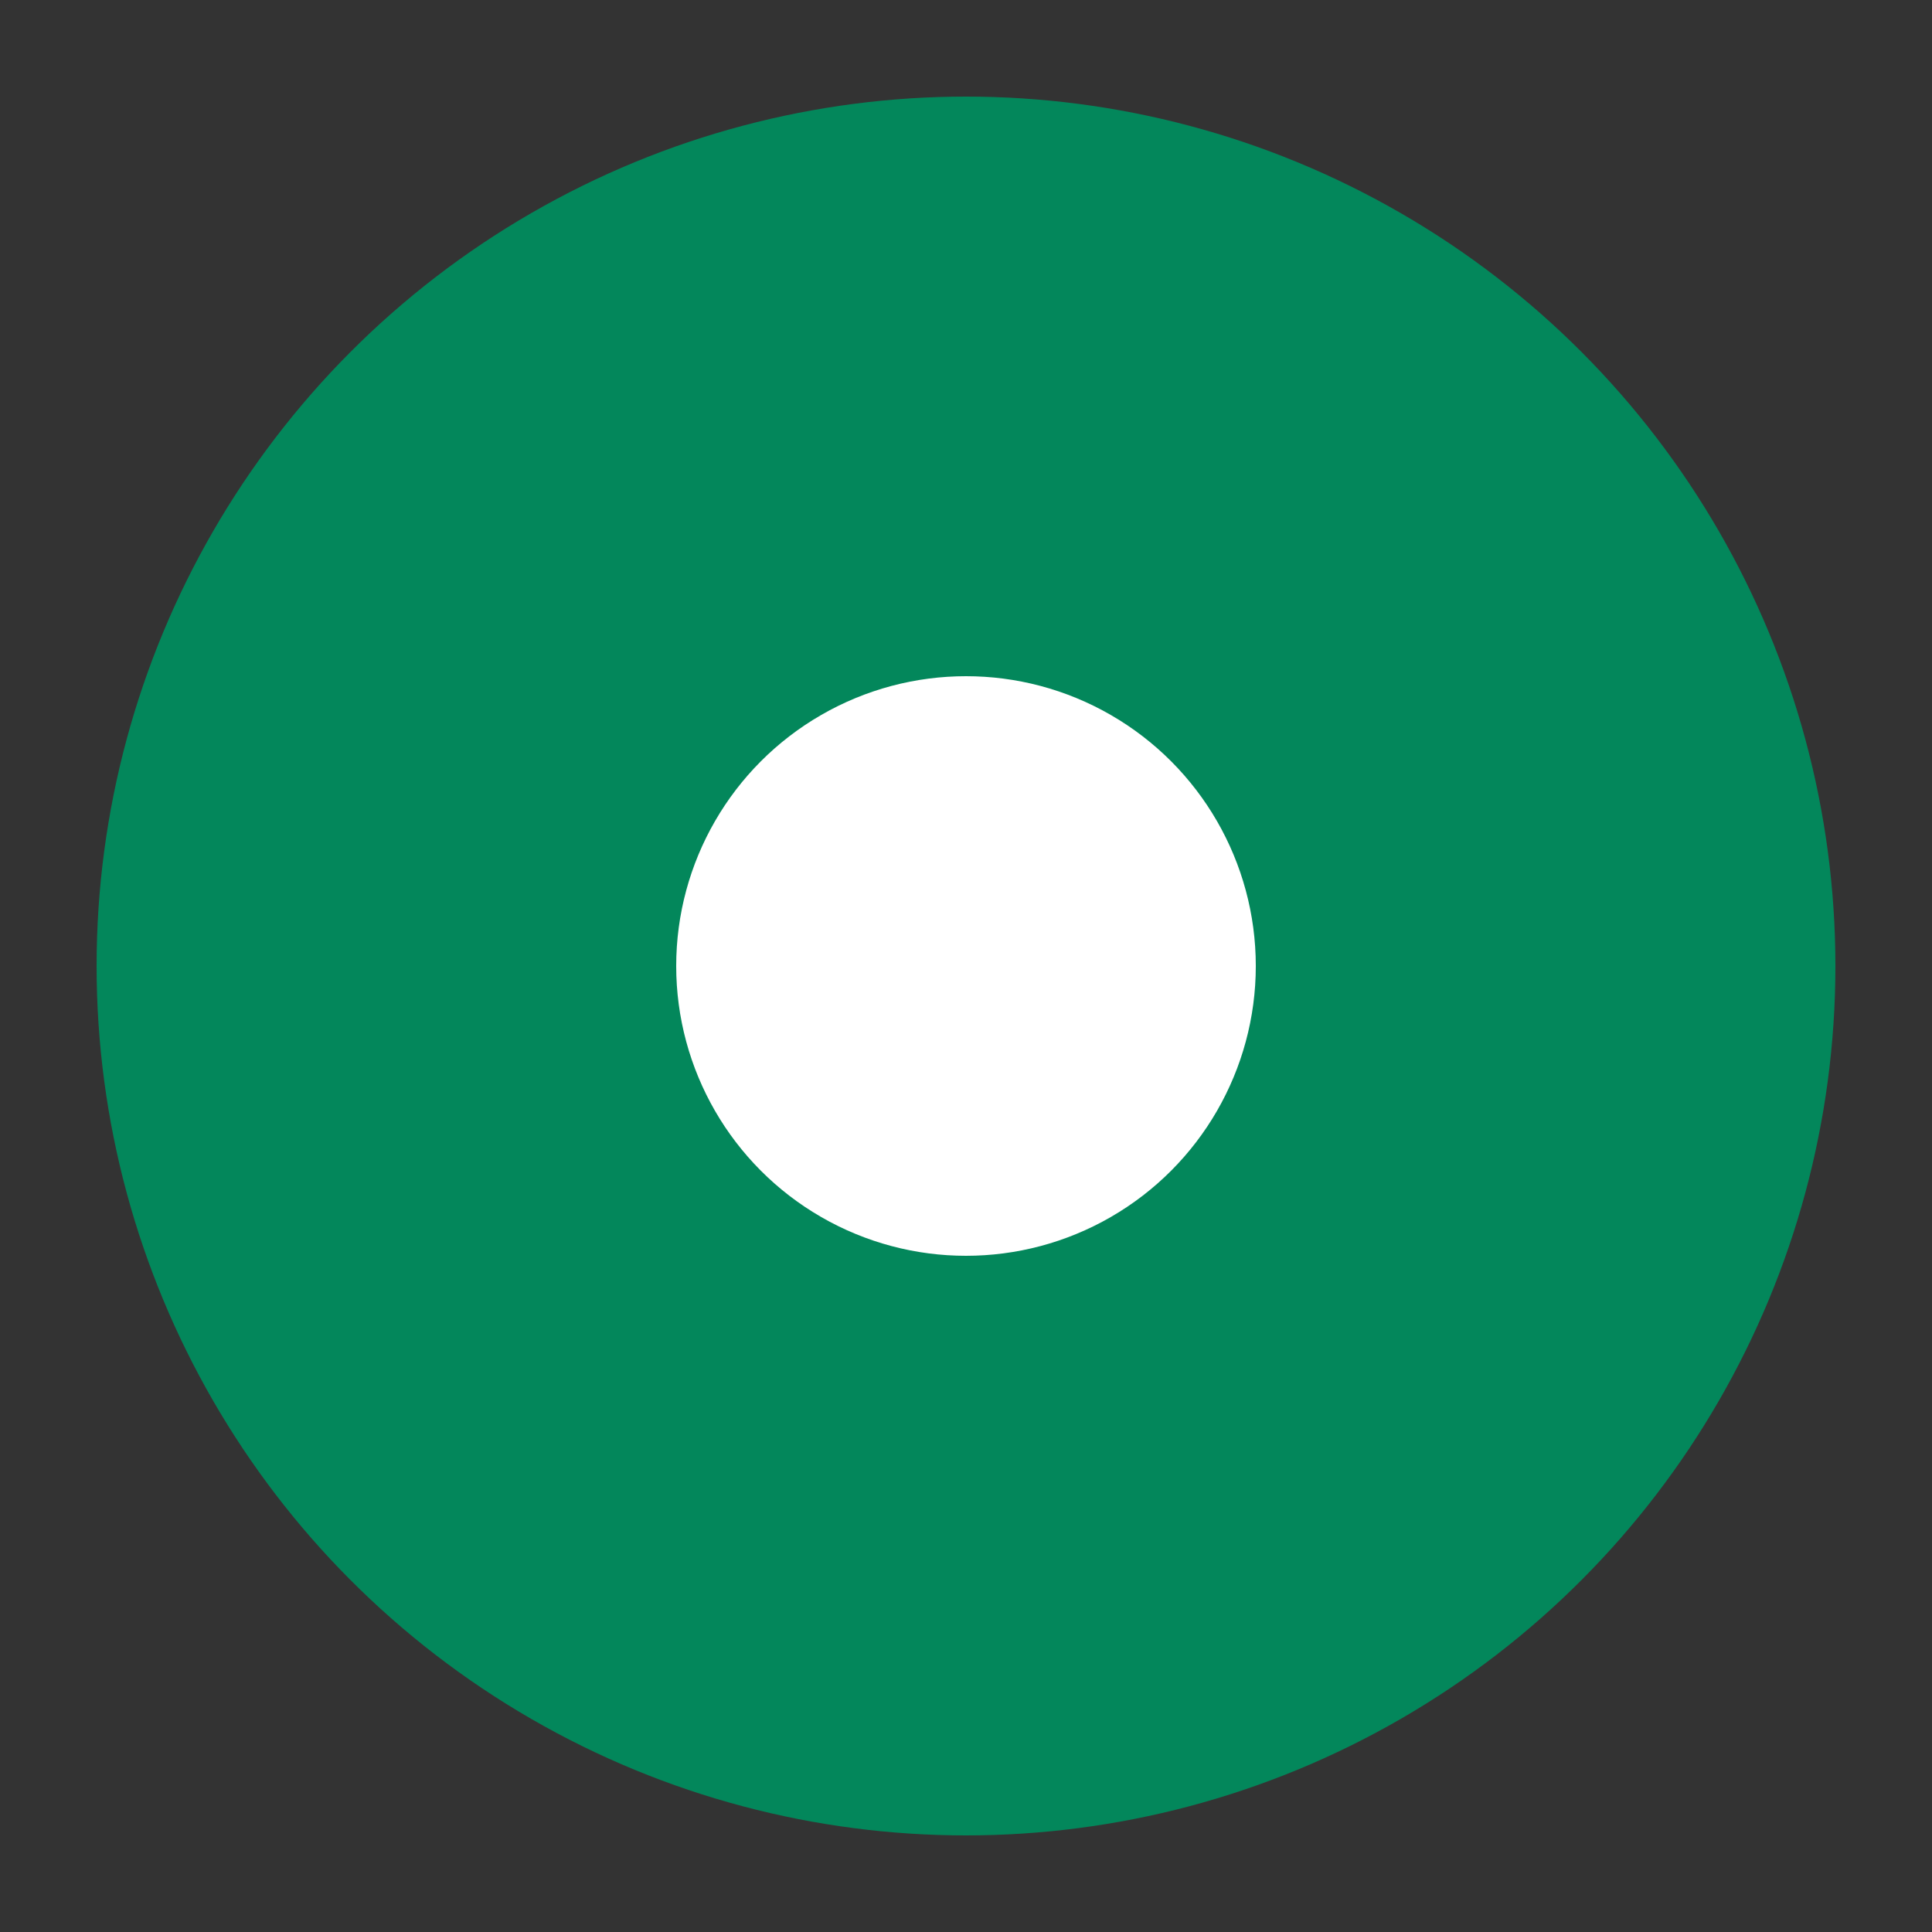 <svg version="1.1" viewBox="0 0 20 20" xmlns="http://www.w3.org/2000/svg">
 <rect x="0" y="0" width="20" height="20" fill="#333333" stroke="none"/>
 <circle cx="10" cy="10" r="9" fill="#03875B"/>
 <circle cx="10" cy="10" r="3" fill="#fff"/>
</svg>
